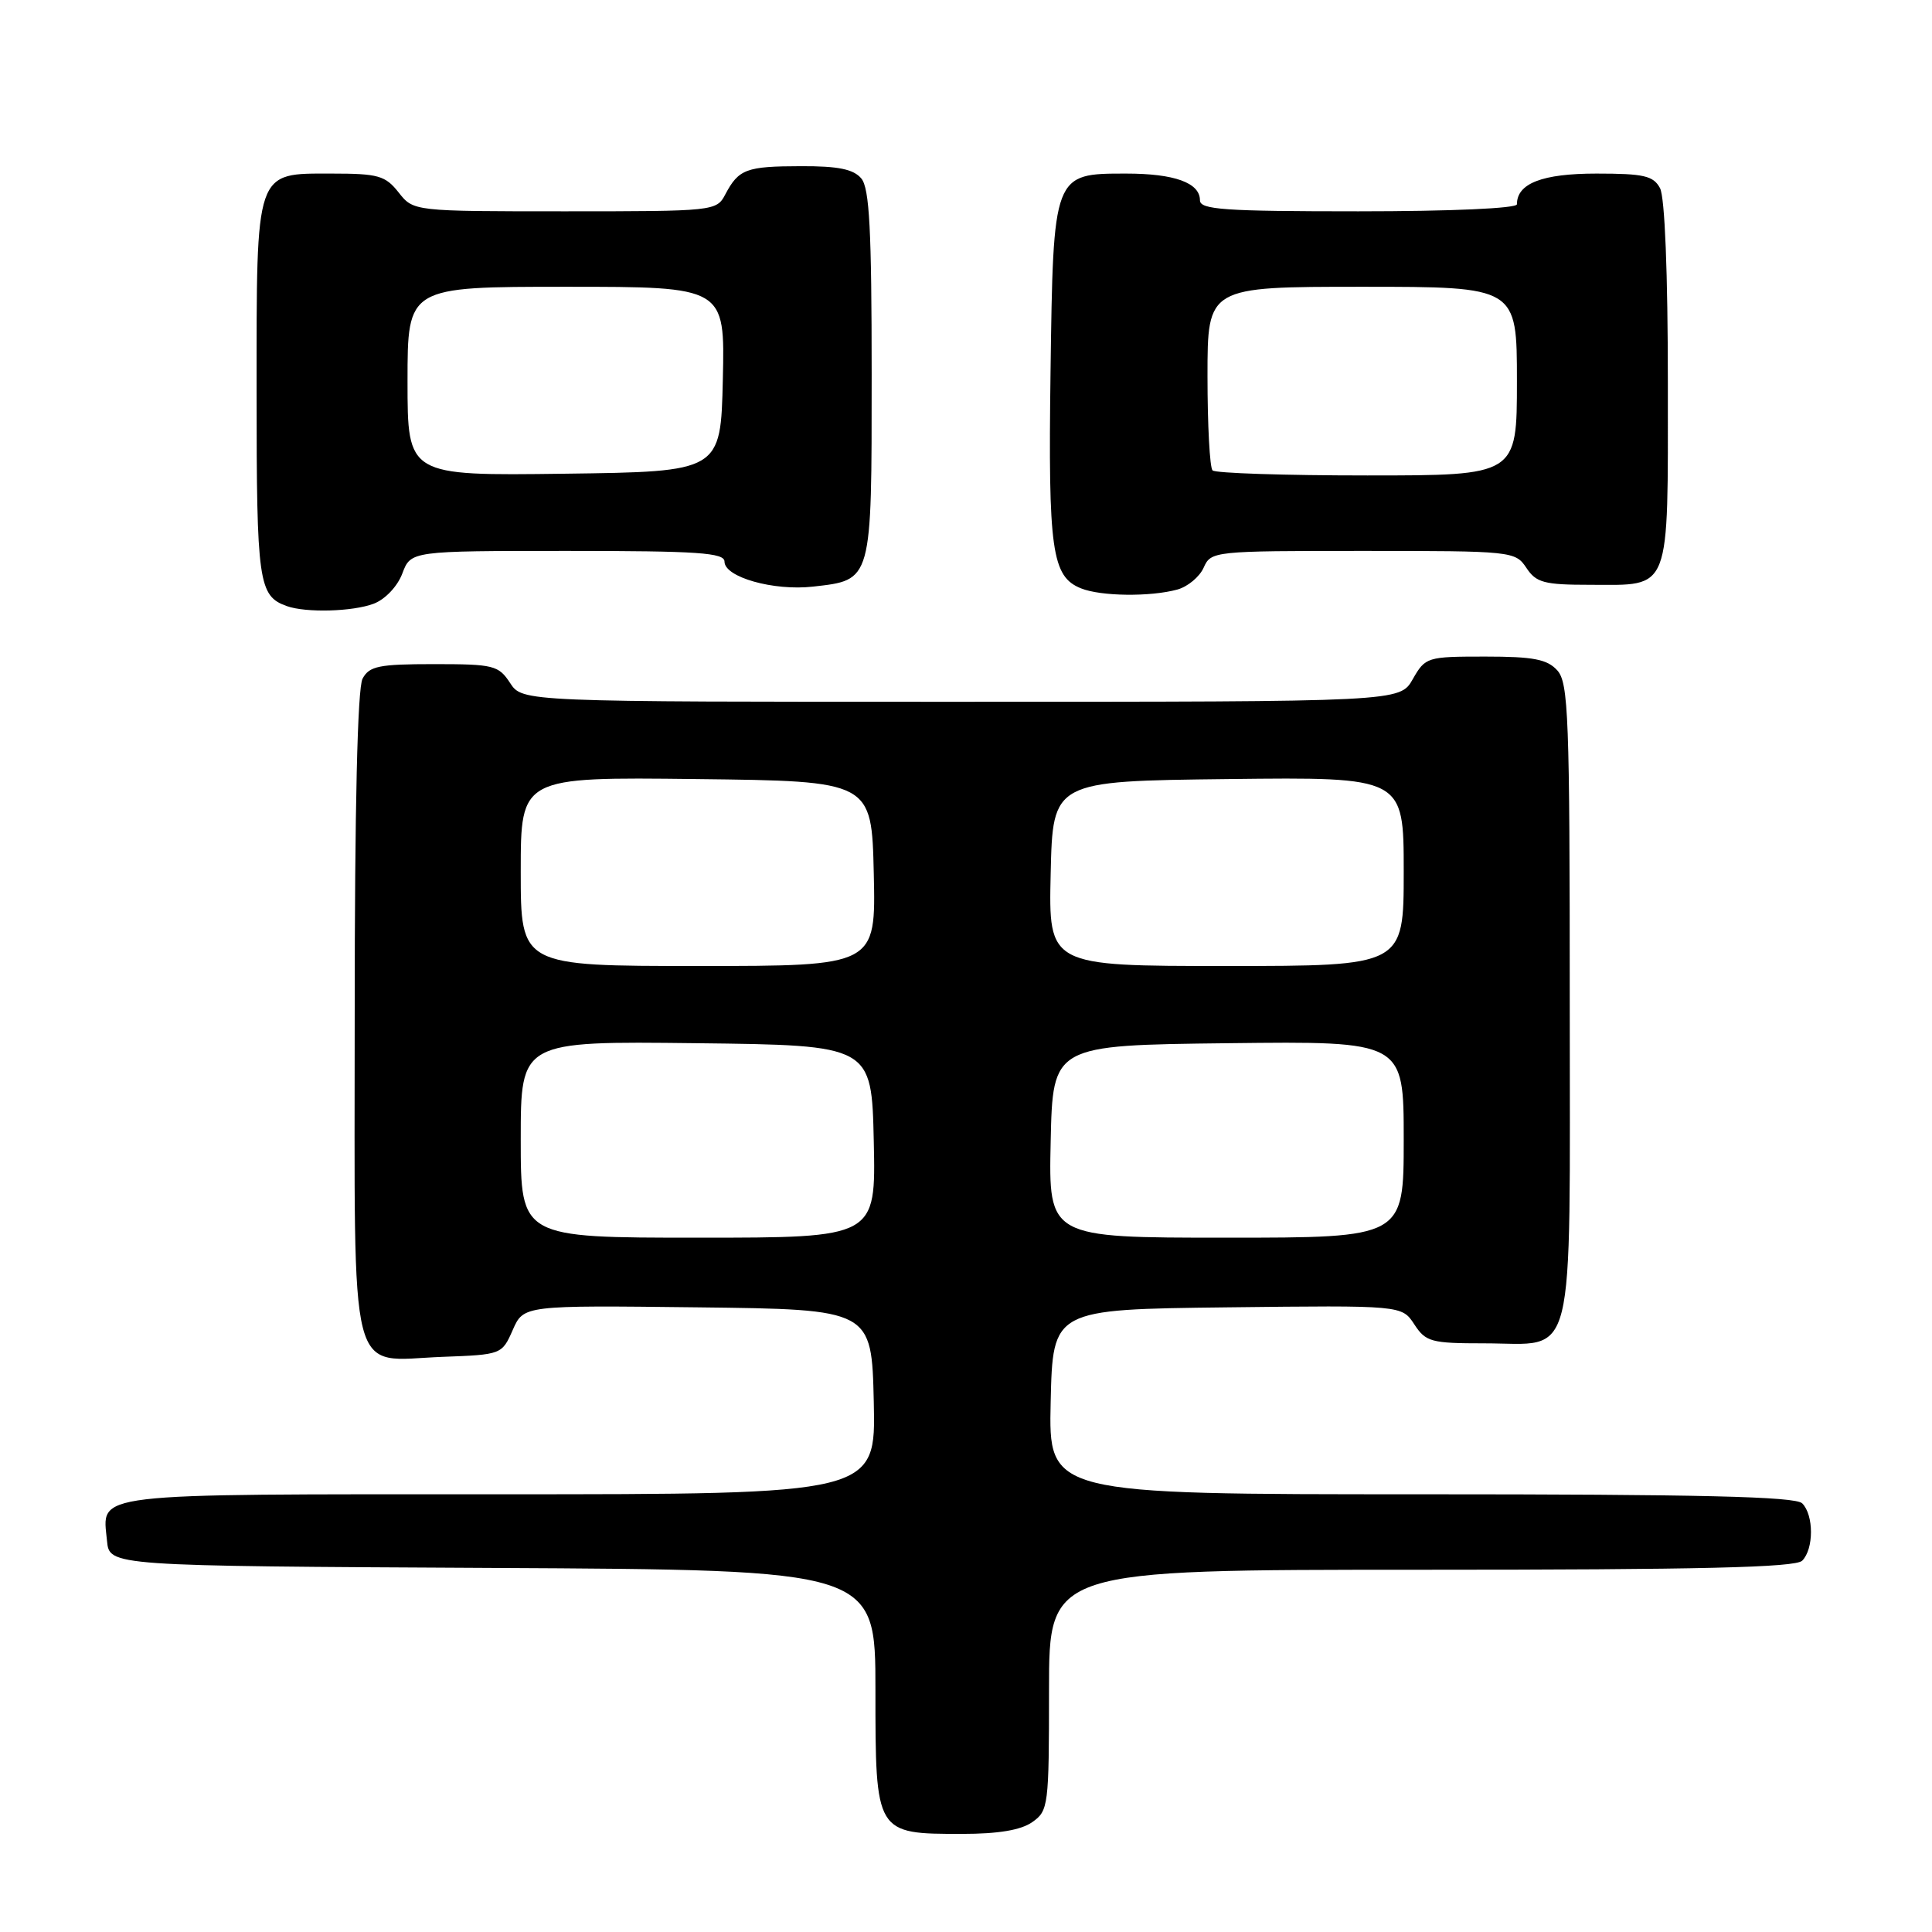 <?xml version="1.0" encoding="UTF-8" standalone="no"?>
<!DOCTYPE svg PUBLIC "-//W3C//DTD SVG 1.1//EN" "http://www.w3.org/Graphics/SVG/1.1/DTD/svg11.dtd" >
<svg xmlns="http://www.w3.org/2000/svg" xmlns:xlink="http://www.w3.org/1999/xlink" version="1.1" viewBox="0 0 256 256">
 <g >
 <path fill="currentColor"
d=" M 136.78 241.44 C 138.92 239.95 139.00 239.29 139.00 223.94 C 139.00 208.00 139.00 208.00 188.30 208.00 C 225.31 208.00 237.90 207.70 238.80 206.80 C 240.35 205.25 240.35 200.75 238.80 199.20 C 237.90 198.30 225.30 198.00 188.27 198.00 C 138.94 198.00 138.94 198.00 139.22 185.75 C 139.50 173.50 139.50 173.50 162.62 173.23 C 185.75 172.96 185.75 172.96 187.40 175.48 C 188.92 177.81 189.63 178.00 196.69 178.00 C 208.96 178.00 208.00 181.87 208.00 132.67 C 208.00 94.98 207.83 90.47 206.35 88.83 C 205.01 87.35 203.17 87.00 196.80 87.00 C 189.08 87.00 188.87 87.07 187.20 89.99 C 185.50 92.99 185.50 92.99 127.37 92.99 C 69.23 93.00 69.23 93.00 67.59 90.50 C 66.06 88.16 65.41 88.00 57.51 88.00 C 50.19 88.00 48.93 88.26 48.04 89.93 C 47.37 91.18 47.00 106.96 47.00 134.28 C 47.00 184.18 46.00 180.27 58.63 179.79 C 66.45 179.50 66.51 179.48 67.94 176.23 C 69.38 172.96 69.38 172.96 92.44 173.23 C 115.50 173.50 115.50 173.50 115.78 185.75 C 116.06 198.00 116.06 198.00 66.15 198.00 C 11.21 198.00 13.56 197.72 14.18 204.18 C 14.50 207.50 14.50 207.50 65.25 207.76 C 116.00 208.02 116.00 208.02 116.00 223.95 C 116.00 243.02 115.99 243.00 127.50 243.00 C 132.27 243.00 135.28 242.50 136.78 241.44 Z  M 49.53 79.99 C 51.04 79.41 52.67 77.70 53.31 75.99 C 54.44 73.00 54.44 73.00 75.22 73.00 C 92.52 73.00 96.00 73.24 96.00 74.42 C 96.00 76.48 102.51 78.32 107.72 77.73 C 115.59 76.84 115.50 77.17 115.50 49.62 C 115.50 30.48 115.21 24.95 114.13 23.65 C 113.10 22.42 111.08 22.00 106.13 22.02 C 98.88 22.03 97.88 22.41 96.11 25.75 C 94.95 27.97 94.66 28.00 74.86 28.00 C 54.79 28.00 54.79 28.00 52.82 25.50 C 51.06 23.27 50.12 23.00 43.98 23.00 C 33.74 23.00 34.00 22.24 34.00 52.03 C 34.00 77.20 34.25 78.97 38.00 80.31 C 40.55 81.22 46.74 81.05 49.53 79.99 Z  M 156.00 78.12 C 157.38 77.74 158.94 76.44 159.49 75.22 C 160.46 73.03 160.78 73.00 180.62 73.00 C 200.37 73.00 200.78 73.04 202.25 75.24 C 203.55 77.21 204.60 77.49 210.71 77.49 C 221.51 77.50 221.00 78.82 221.00 50.81 C 221.00 36.22 220.60 26.11 219.96 24.93 C 219.08 23.29 217.82 23.00 211.54 23.00 C 204.36 23.00 201.00 24.30 201.00 27.07 C 201.00 27.61 192.26 28.00 180.00 28.00 C 162.22 28.00 159.00 27.78 159.00 26.54 C 159.00 24.22 155.62 23.00 149.22 23.00 C 139.54 23.00 139.56 22.94 139.20 49.40 C 138.88 72.93 139.37 76.41 143.24 77.96 C 145.87 79.02 152.40 79.10 156.00 78.12 Z  M 69.00 150.98 C 69.00 137.96 69.00 137.96 92.25 138.23 C 115.50 138.50 115.50 138.50 115.78 151.25 C 116.06 164.00 116.06 164.00 92.53 164.00 C 69.00 164.00 69.00 164.00 69.00 150.98 Z  M 139.22 151.25 C 139.50 138.50 139.50 138.50 162.75 138.23 C 186.00 137.96 186.00 137.96 186.00 150.98 C 186.00 164.00 186.00 164.00 162.47 164.00 C 138.94 164.00 138.94 164.00 139.22 151.25 Z  M 69.00 115.48 C 69.00 102.96 69.00 102.96 92.25 103.23 C 115.50 103.50 115.50 103.50 115.78 115.75 C 116.06 128.00 116.06 128.00 92.53 128.00 C 69.00 128.00 69.00 128.00 69.00 115.48 Z  M 139.22 115.75 C 139.50 103.50 139.50 103.50 162.75 103.23 C 186.00 102.96 186.00 102.96 186.00 115.48 C 186.00 128.00 186.00 128.00 162.47 128.00 C 138.94 128.00 138.94 128.00 139.22 115.75 Z  M 54.00 50.52 C 54.00 38.00 54.00 38.00 75.03 38.00 C 96.06 38.00 96.06 38.00 95.78 50.25 C 95.50 62.50 95.50 62.50 74.75 62.77 C 54.00 63.04 54.00 63.04 54.00 50.52 Z  M 160.67 62.33 C 160.30 61.97 160.00 56.34 160.00 49.83 C 160.00 38.00 160.00 38.00 180.50 38.00 C 201.00 38.00 201.00 38.00 201.00 50.50 C 201.00 63.00 201.00 63.00 181.17 63.00 C 170.26 63.00 161.03 62.70 160.67 62.33 Z "/>
</g>
</svg>